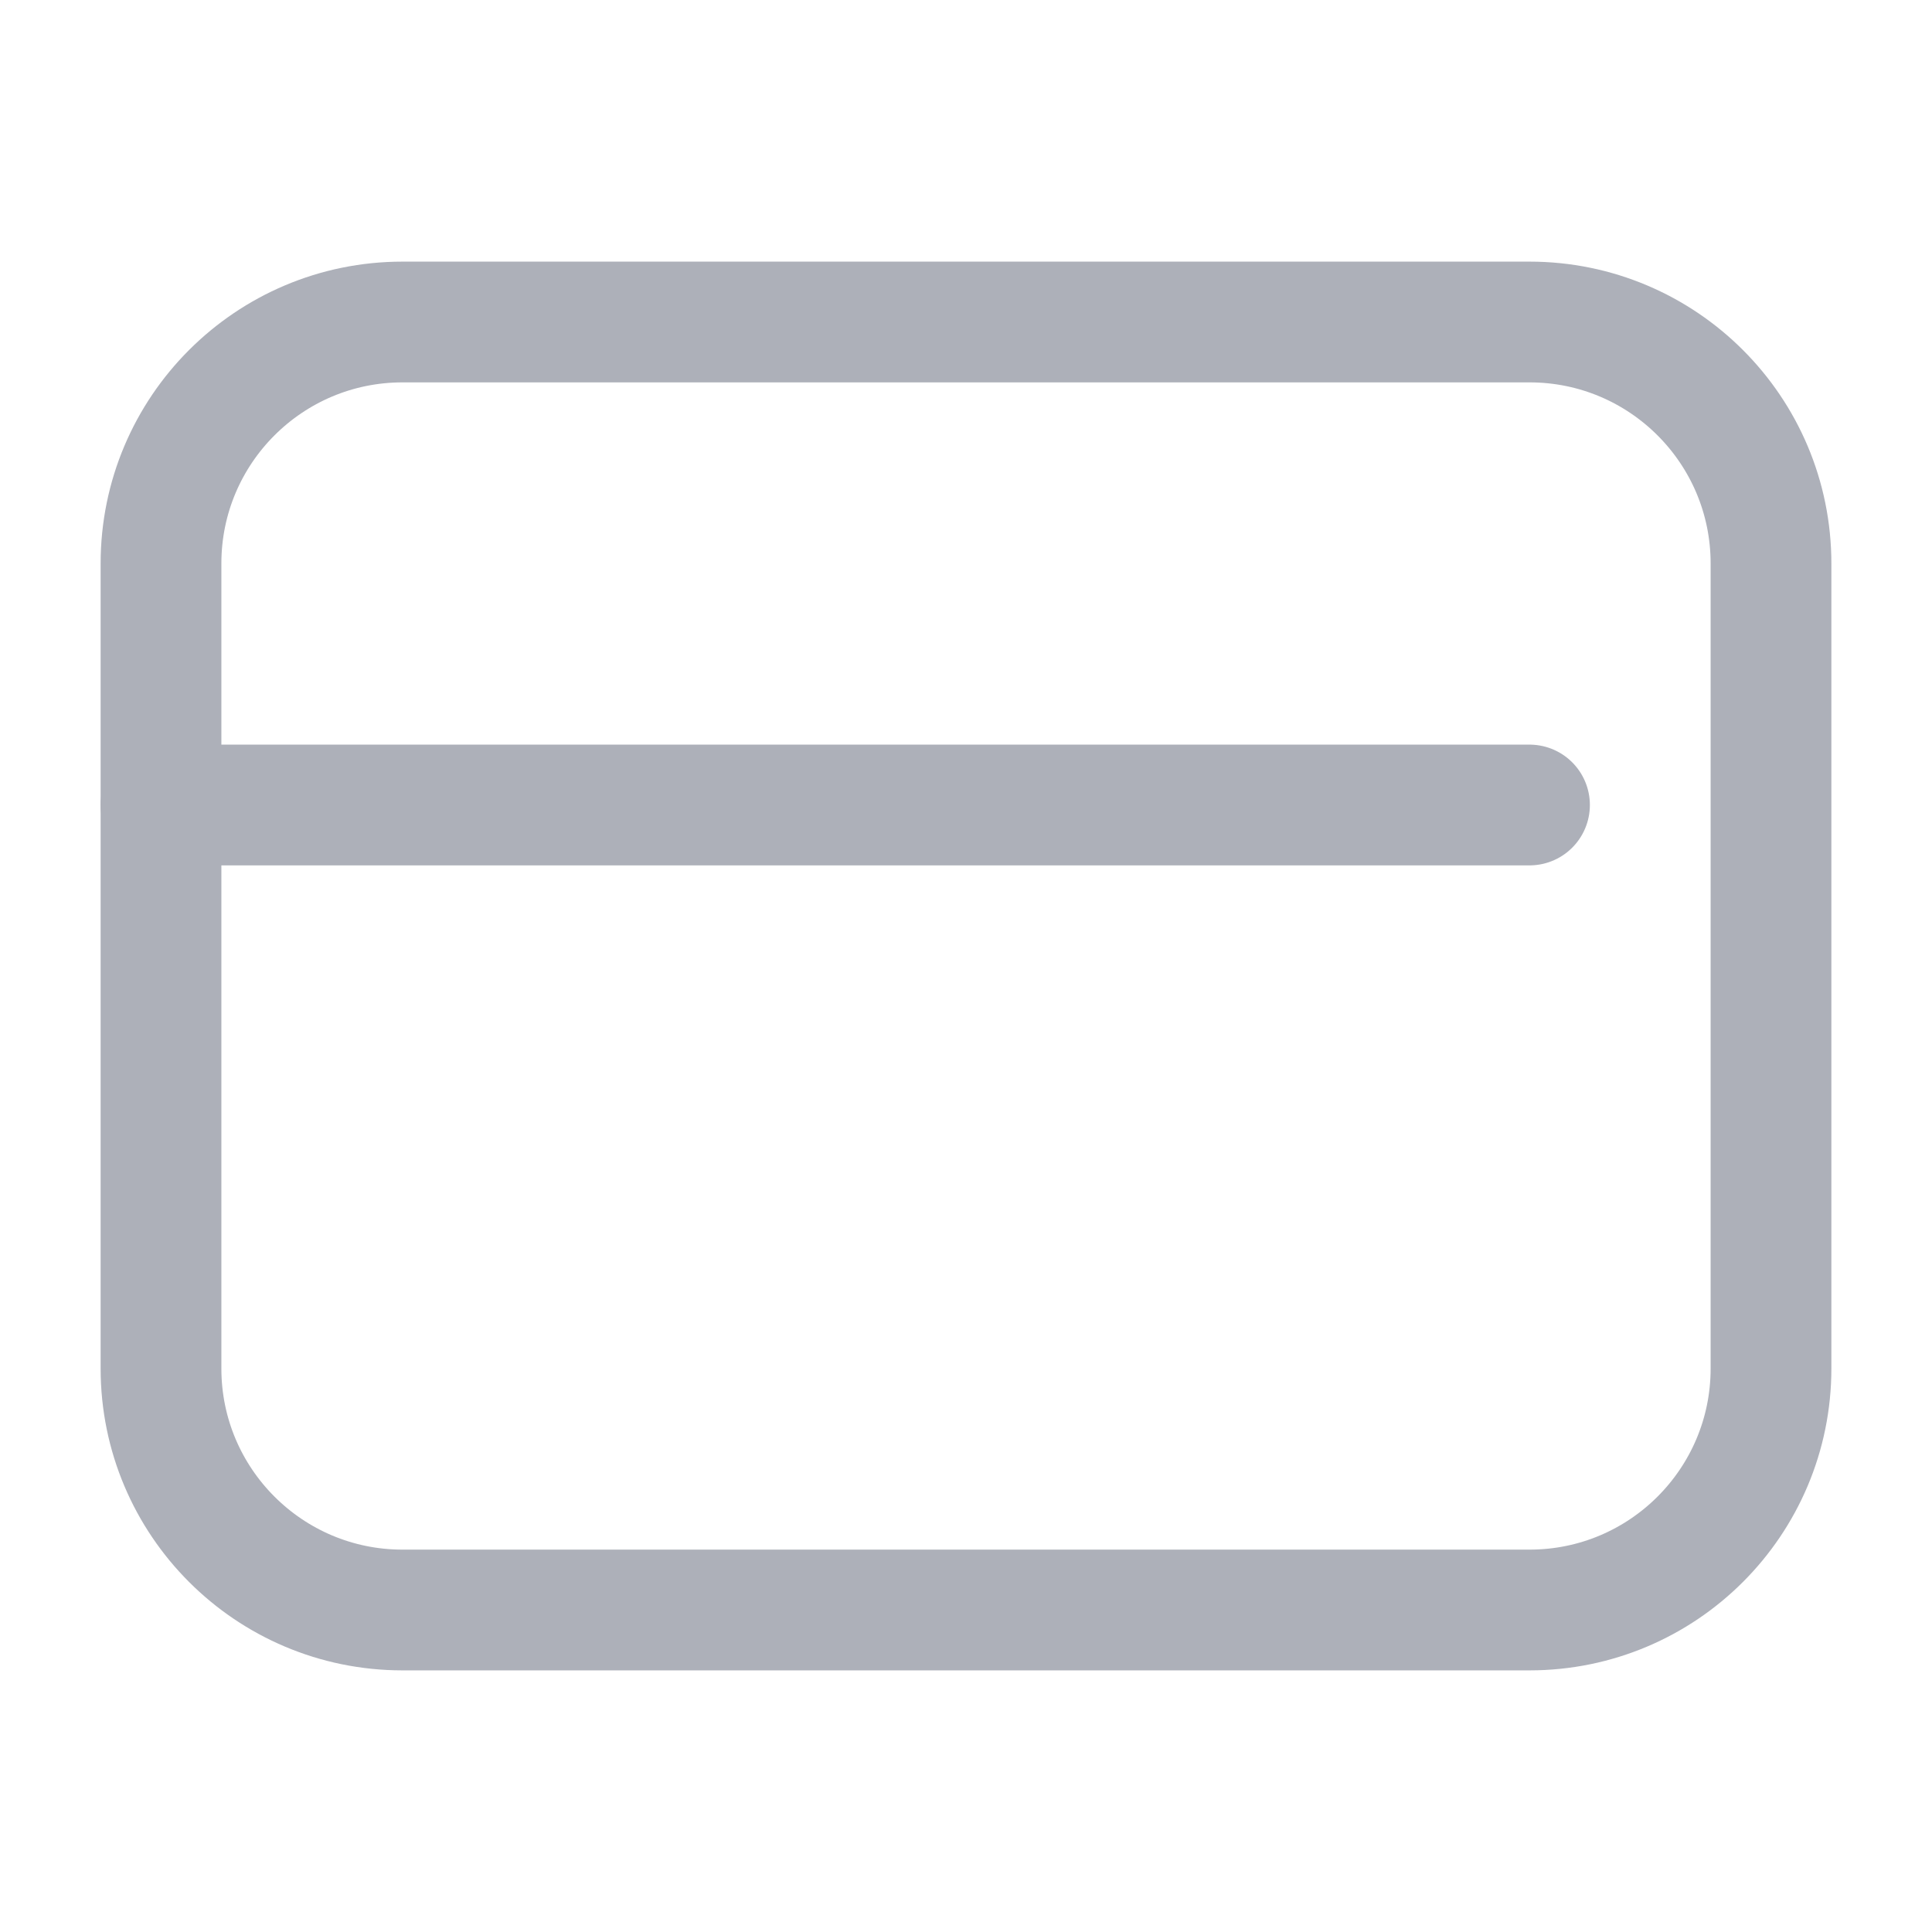 <svg width="24" height="24" viewBox="0 0 24 24" fill="none" xmlns="http://www.w3.org/2000/svg">
<path d="M19 4H5C3.343 4 2 5.343 2 7V17C2 18.657 3.343 20 5 20H19C20.657 20 22 18.657 22 17V7C22 5.343 20.657 4 19 4Z" stroke="#ADB0B9" stroke-width="1.5" stroke-linecap="round"/>
<path d="M2 10H19" stroke="#ADB0B9" stroke-width="1.5" stroke-linecap="round"/>
</svg>
